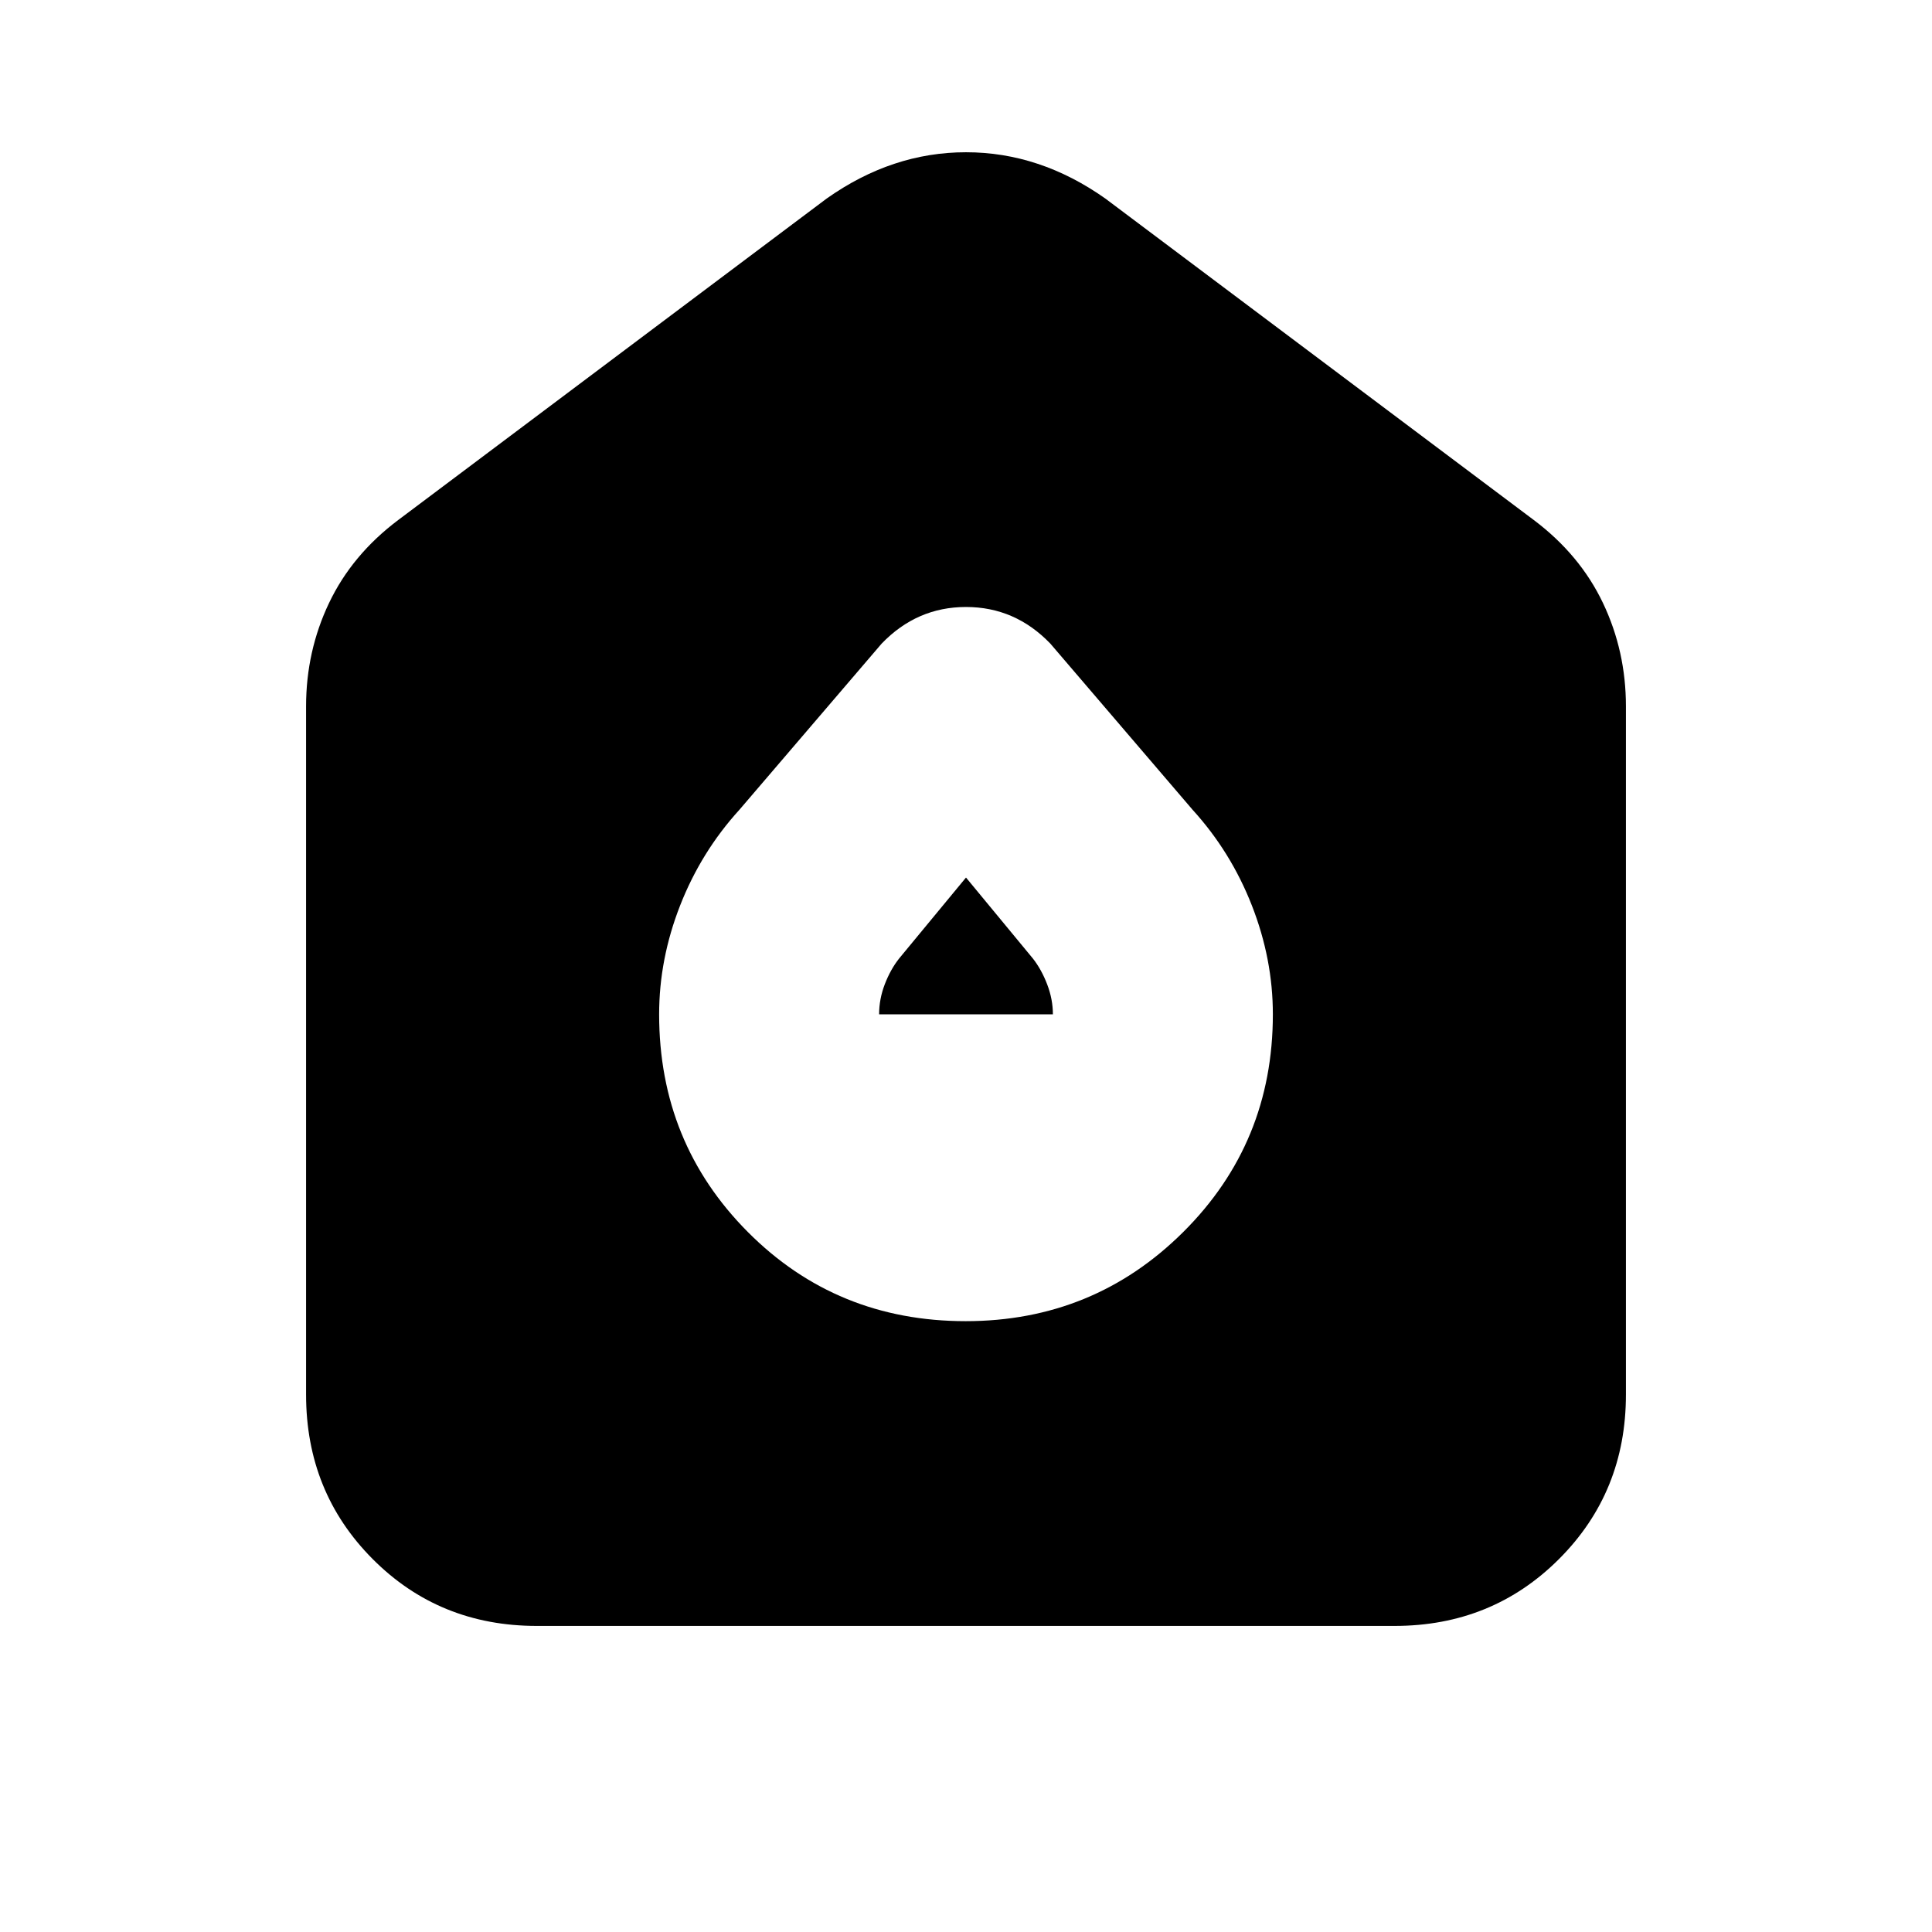 <svg xmlns="http://www.w3.org/2000/svg" height="20" viewBox="0 -960 960 960" width="20"><path d="M479.84-303.522q63.579 0 108.108-44.294 44.53-44.293 44.53-108.184 0-27.435-10.435-54.087-10.434-26.652-29.434-47.522l-70.699-82.585q-17.519-18.197-41.91-18.197t-41.91 18.197l-70.699 82.585q-19 20.87-29.434 47.522-10.435 26.652-10.435 54.087 0 63.891 44.087 108.184 44.087 44.294 108.231 44.294ZM436.827-456q0-7.609 2.826-14.946t7.087-12.749l33.26-40.26 33.26 40.26q4.261 5.458 7.087 12.849 2.826 7.391 2.826 14.846h-86.346ZM266.761-152.087q-48.5 0-81.587-33.237t-33.087-81.72v-341.999q0-27.371 11.413-51.338 11.413-23.967 34.37-41.228l212.956-159.782q32.522-22.957 69.174-22.957 36.652 0 69.174 22.957L762.13-701.609q22.957 17.261 34.37 41.228 11.413 23.967 11.413 51.338v341.999q0 48.483-33.249 81.72t-81.748 33.237H266.761Z"/></svg>
